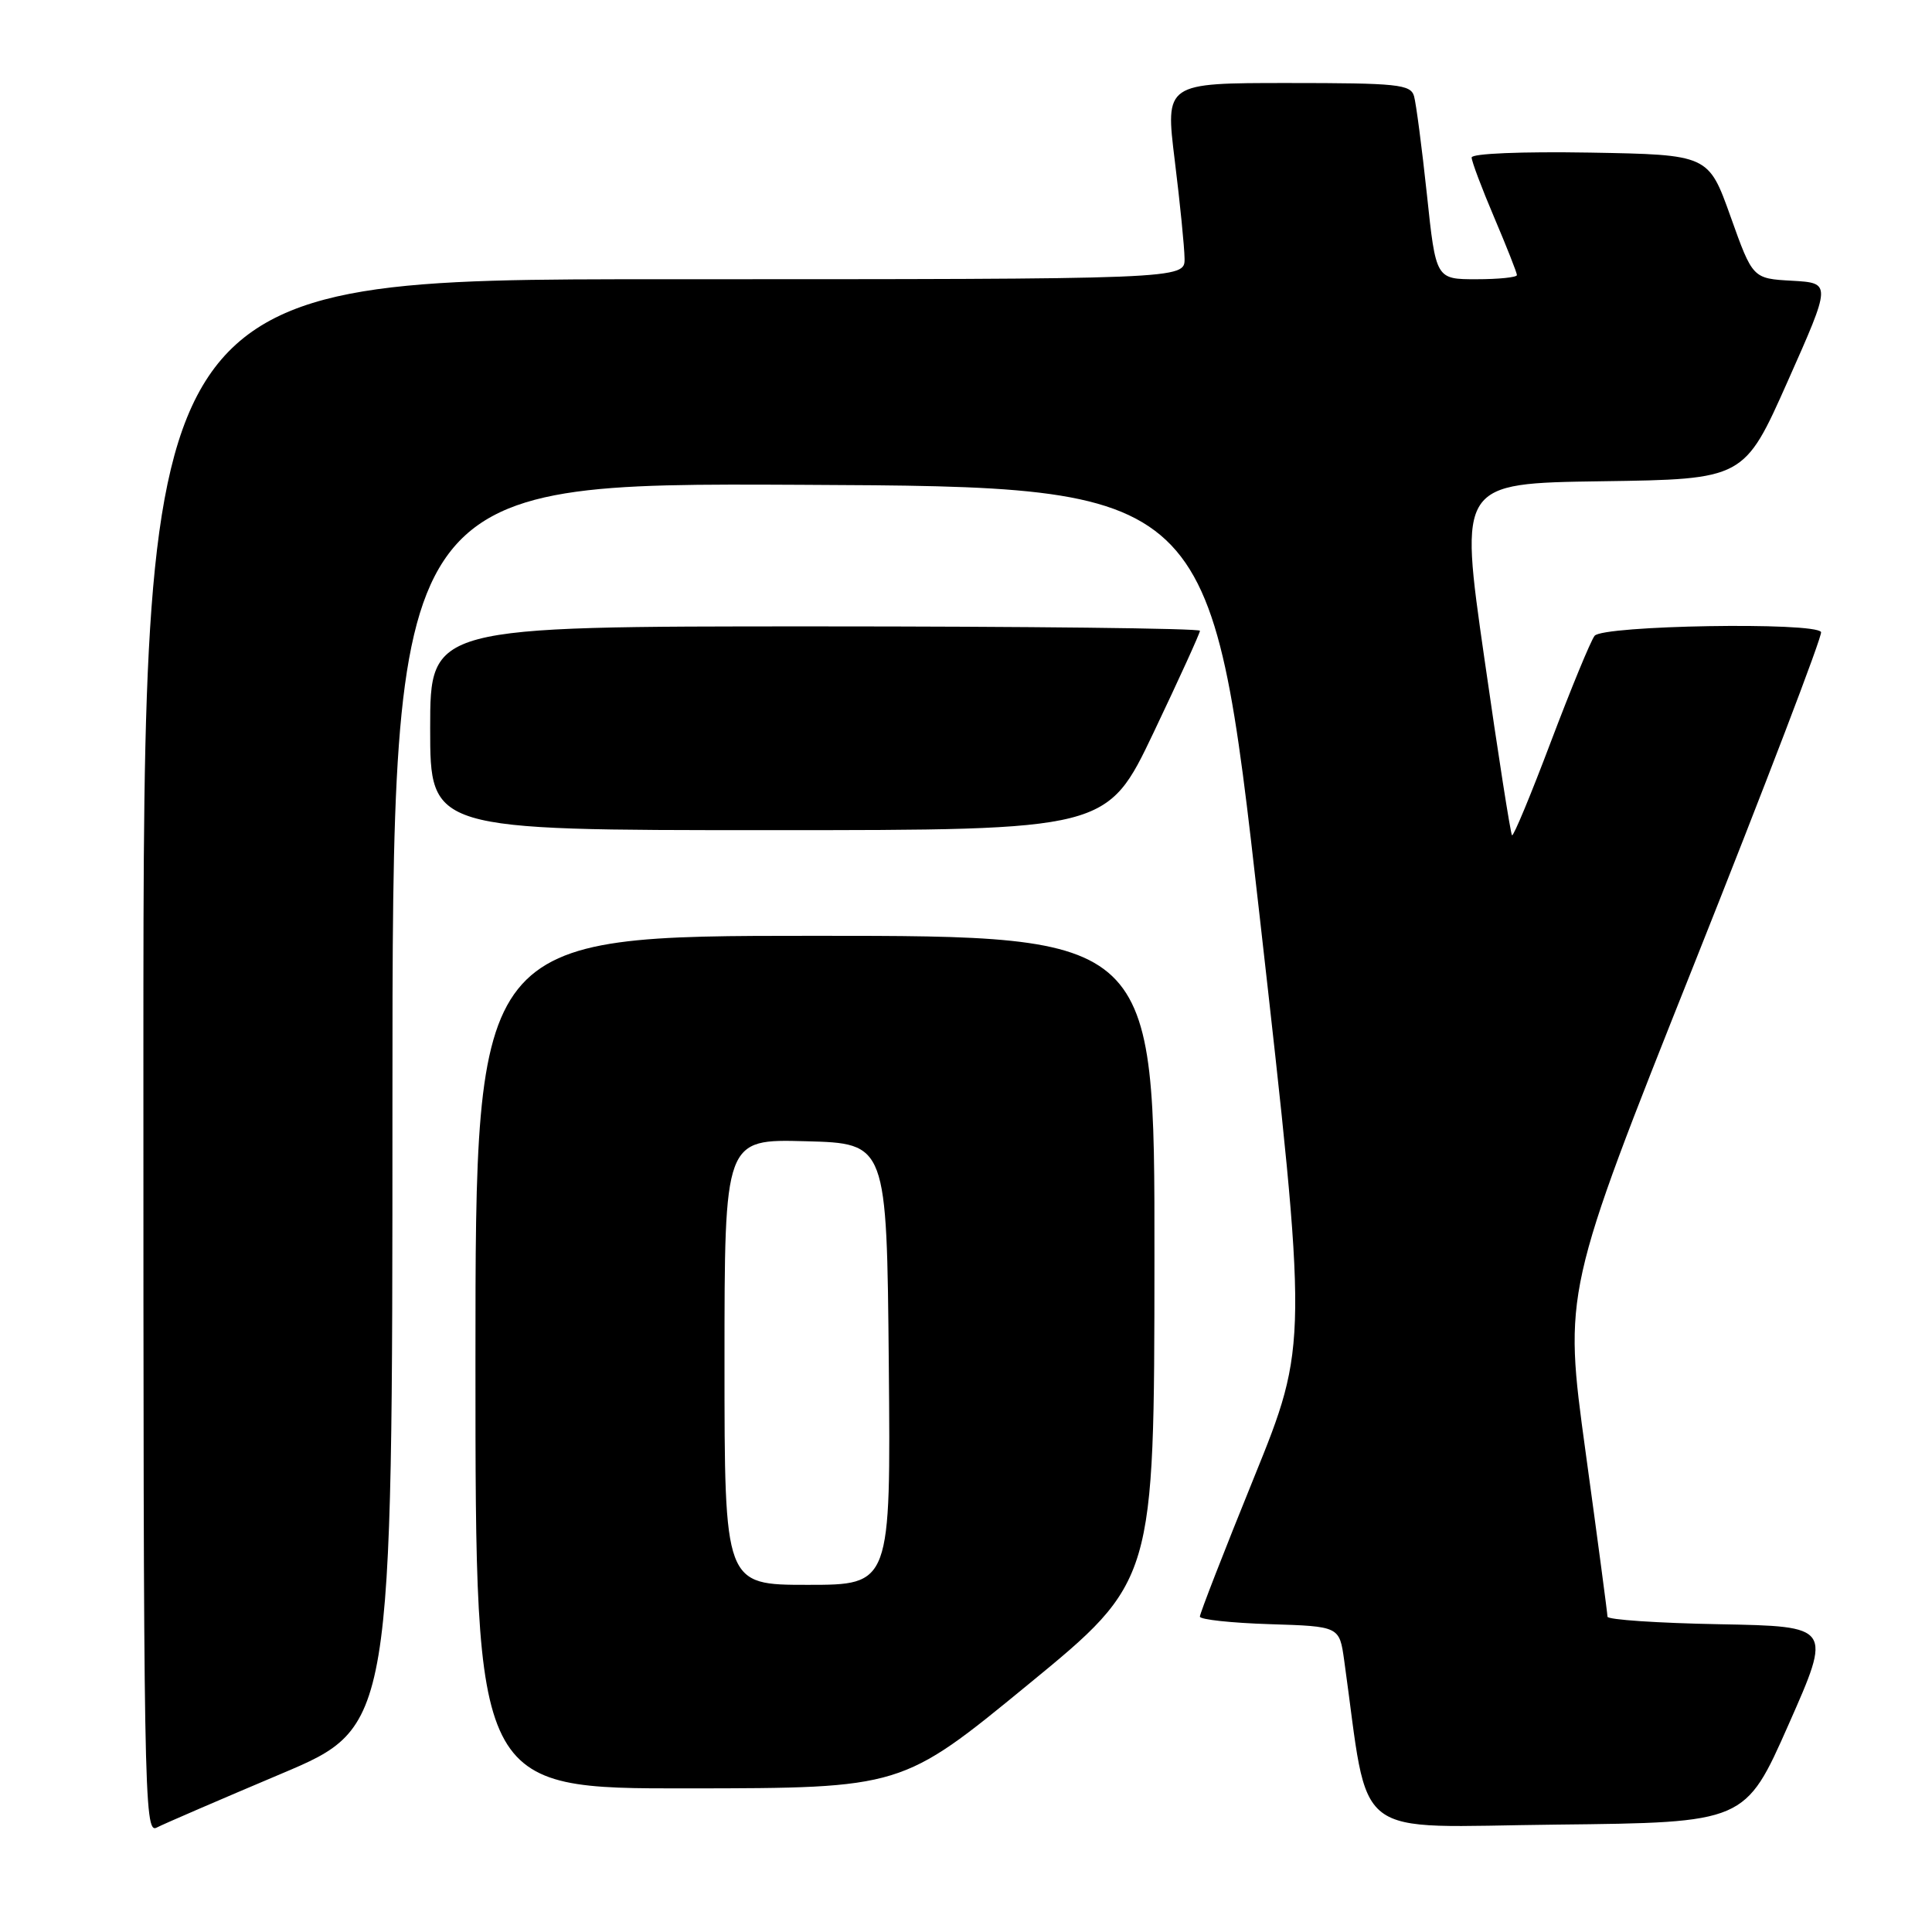 <?xml version="1.0" encoding="UTF-8" standalone="no"?>
<!DOCTYPE svg PUBLIC "-//W3C//DTD SVG 1.1//EN" "http://www.w3.org/Graphics/SVG/1.1/DTD/svg11.dtd" >
<svg xmlns="http://www.w3.org/2000/svg" xmlns:xlink="http://www.w3.org/1999/xlink" version="1.1" viewBox="0 0 256 256">
 <g >
 <path fill="currentColor"
d=" M 37.25 235.04 C 52.00 228.81 52.00 228.81 52.00 146.40 C 52.00 63.98 52.00 63.98 106.24 64.24 C 160.49 64.50 160.49 64.50 166.90 121.31 C 173.32 178.12 173.32 178.12 166.15 195.81 C 162.20 205.54 158.98 213.82 158.99 214.21 C 158.99 214.60 163.16 215.05 168.24 215.21 C 177.48 215.50 177.48 215.50 178.11 220.00 C 181.53 244.36 178.56 242.06 206.23 241.77 C 231.25 241.50 231.25 241.50 237.00 228.50 C 242.75 215.50 242.75 215.50 227.87 215.22 C 219.69 215.07 213.00 214.62 213.00 214.22 C 213.00 213.83 211.69 203.97 210.09 192.33 C 207.19 171.17 207.19 171.17 224.45 127.83 C 233.94 104.00 241.52 84.16 241.30 83.75 C 240.55 82.39 212.35 82.86 211.29 84.25 C 210.76 84.94 208.17 91.24 205.51 98.26 C 202.86 105.28 200.54 110.87 200.35 110.68 C 200.16 110.49 198.50 99.92 196.68 87.19 C 193.35 64.04 193.35 64.04 212.23 63.77 C 231.11 63.50 231.11 63.50 236.89 50.50 C 242.67 37.50 242.67 37.50 237.46 37.20 C 232.24 36.91 232.24 36.91 229.31 28.70 C 226.38 20.50 226.38 20.50 210.69 20.22 C 201.60 20.07 195.00 20.34 195.00 20.87 C 195.00 21.38 196.35 24.96 198.00 28.84 C 199.65 32.72 201.00 36.14 201.00 36.45 C 201.00 36.75 198.58 37.00 195.63 37.00 C 190.26 37.00 190.26 37.00 189.07 25.75 C 188.41 19.56 187.64 13.71 187.37 12.75 C 186.92 11.18 185.23 11.00 170.63 11.00 C 154.40 11.00 154.40 11.00 155.66 21.25 C 156.36 26.89 156.94 32.74 156.96 34.25 C 157.00 37.00 157.00 37.00 88.00 37.00 C 19.00 37.00 19.00 37.00 19.00 140.04 C 19.00 237.84 19.09 243.02 20.75 242.17 C 21.71 241.67 29.14 238.47 37.25 235.04 Z  M 136.22 223.22 C 152.95 209.50 152.95 209.50 152.97 166.75 C 153.00 124.00 153.00 124.00 108.00 124.00 C 63.00 124.00 63.00 124.00 63.00 180.50 C 63.00 237.00 63.00 237.00 91.25 236.97 C 119.50 236.94 119.50 236.94 136.22 223.22 Z  M 152.85 97.08 C 156.23 89.98 159.00 83.90 159.00 83.58 C 159.00 83.26 136.05 83.00 108.00 83.00 C 57.00 83.00 57.00 83.00 57.00 96.50 C 57.00 110.00 57.00 110.00 101.85 110.00 C 146.69 110.00 146.69 110.00 152.85 97.08 Z  M 96.00 180.47 C 96.00 150.93 96.00 150.93 106.75 151.22 C 117.50 151.50 117.50 151.50 117.77 180.75 C 118.03 210.00 118.03 210.00 107.02 210.00 C 96.00 210.00 96.00 210.00 96.00 180.47 Z "/>
</g>
</svg>